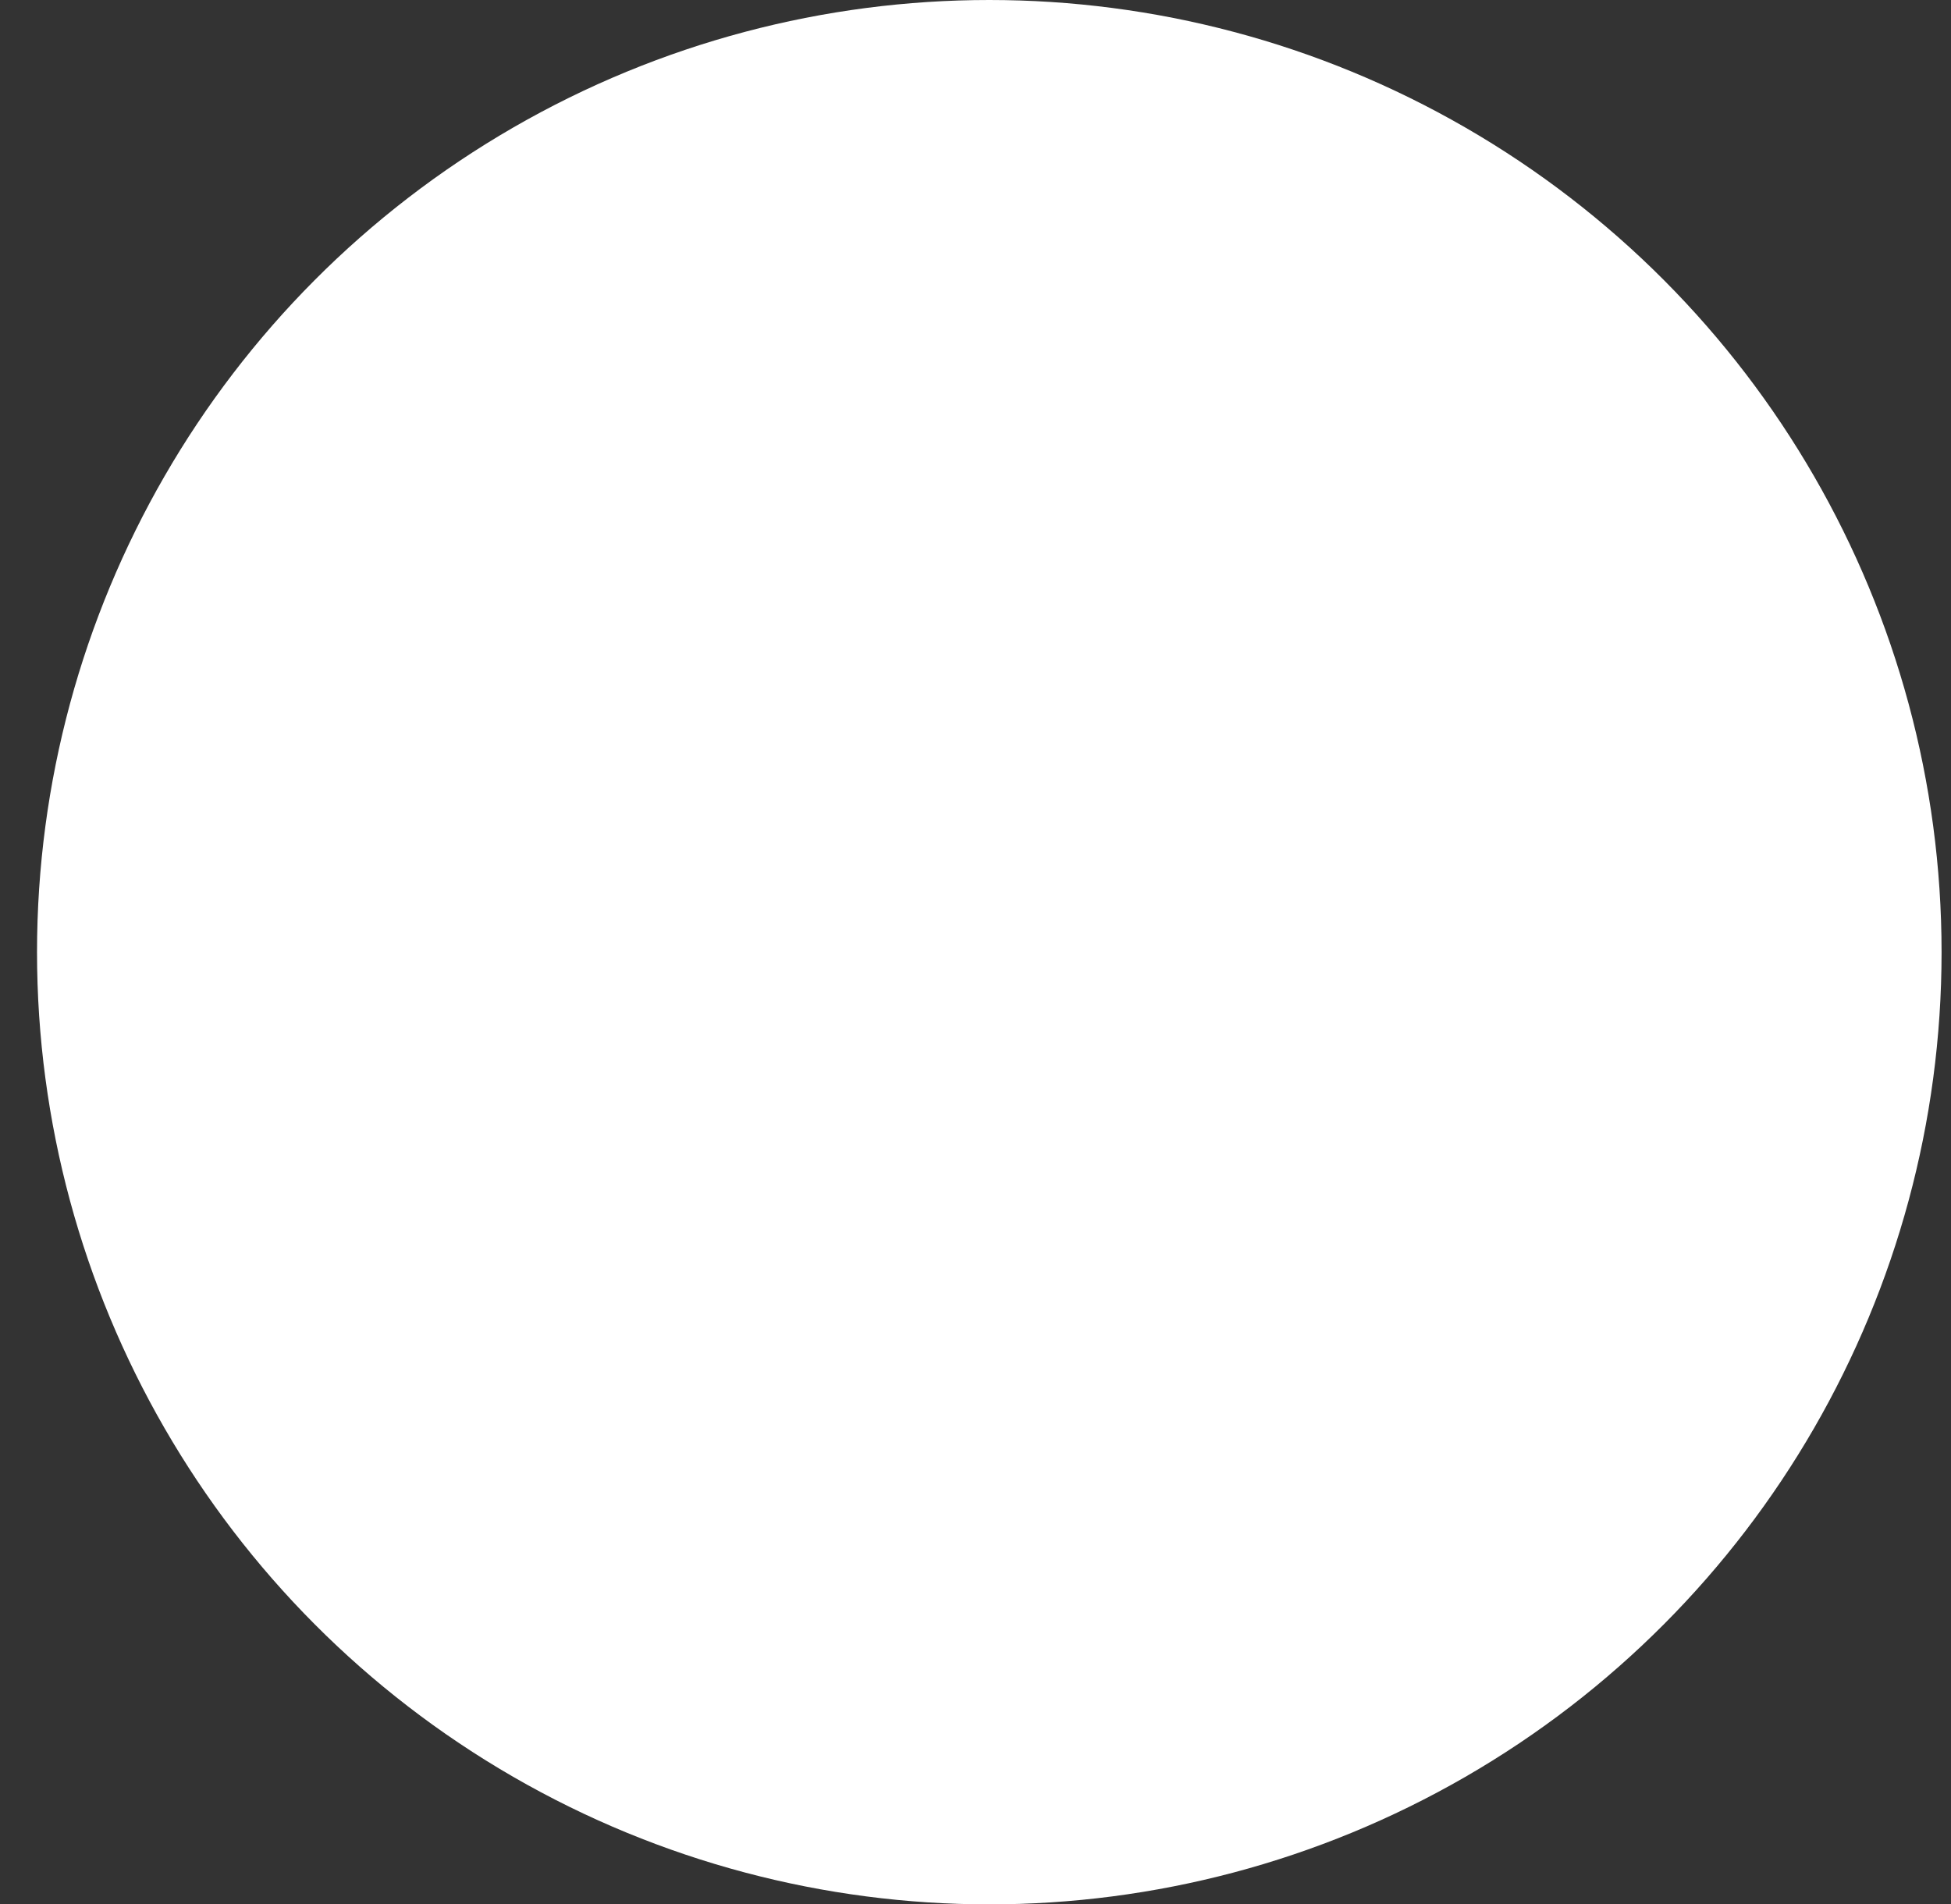 <svg viewBox="0 0 42 41" fill="none" xmlns="http://www.w3.org/2000/svg">
<rect x="0" y="0" width="42" height="41" fill="#333333" stroke="none"/>
<circle cx="21.297" cy="20.5" r="20.5" fill="white"/>
<g clip-path="url(#clip0_1_2)">
<path d="M10.797 26H31.797V24H10.797V26ZM10.797 21H31.797V19H10.797V21ZM10.797 14V16H31.797V14H10.797Z"/>
</g>
<defs>
<clipPath id="clip0_1_2">
<rect width="24" height="24" fill="white" transform="translate(10.797 8)"/>
</clipPath>
</defs>
</svg>
